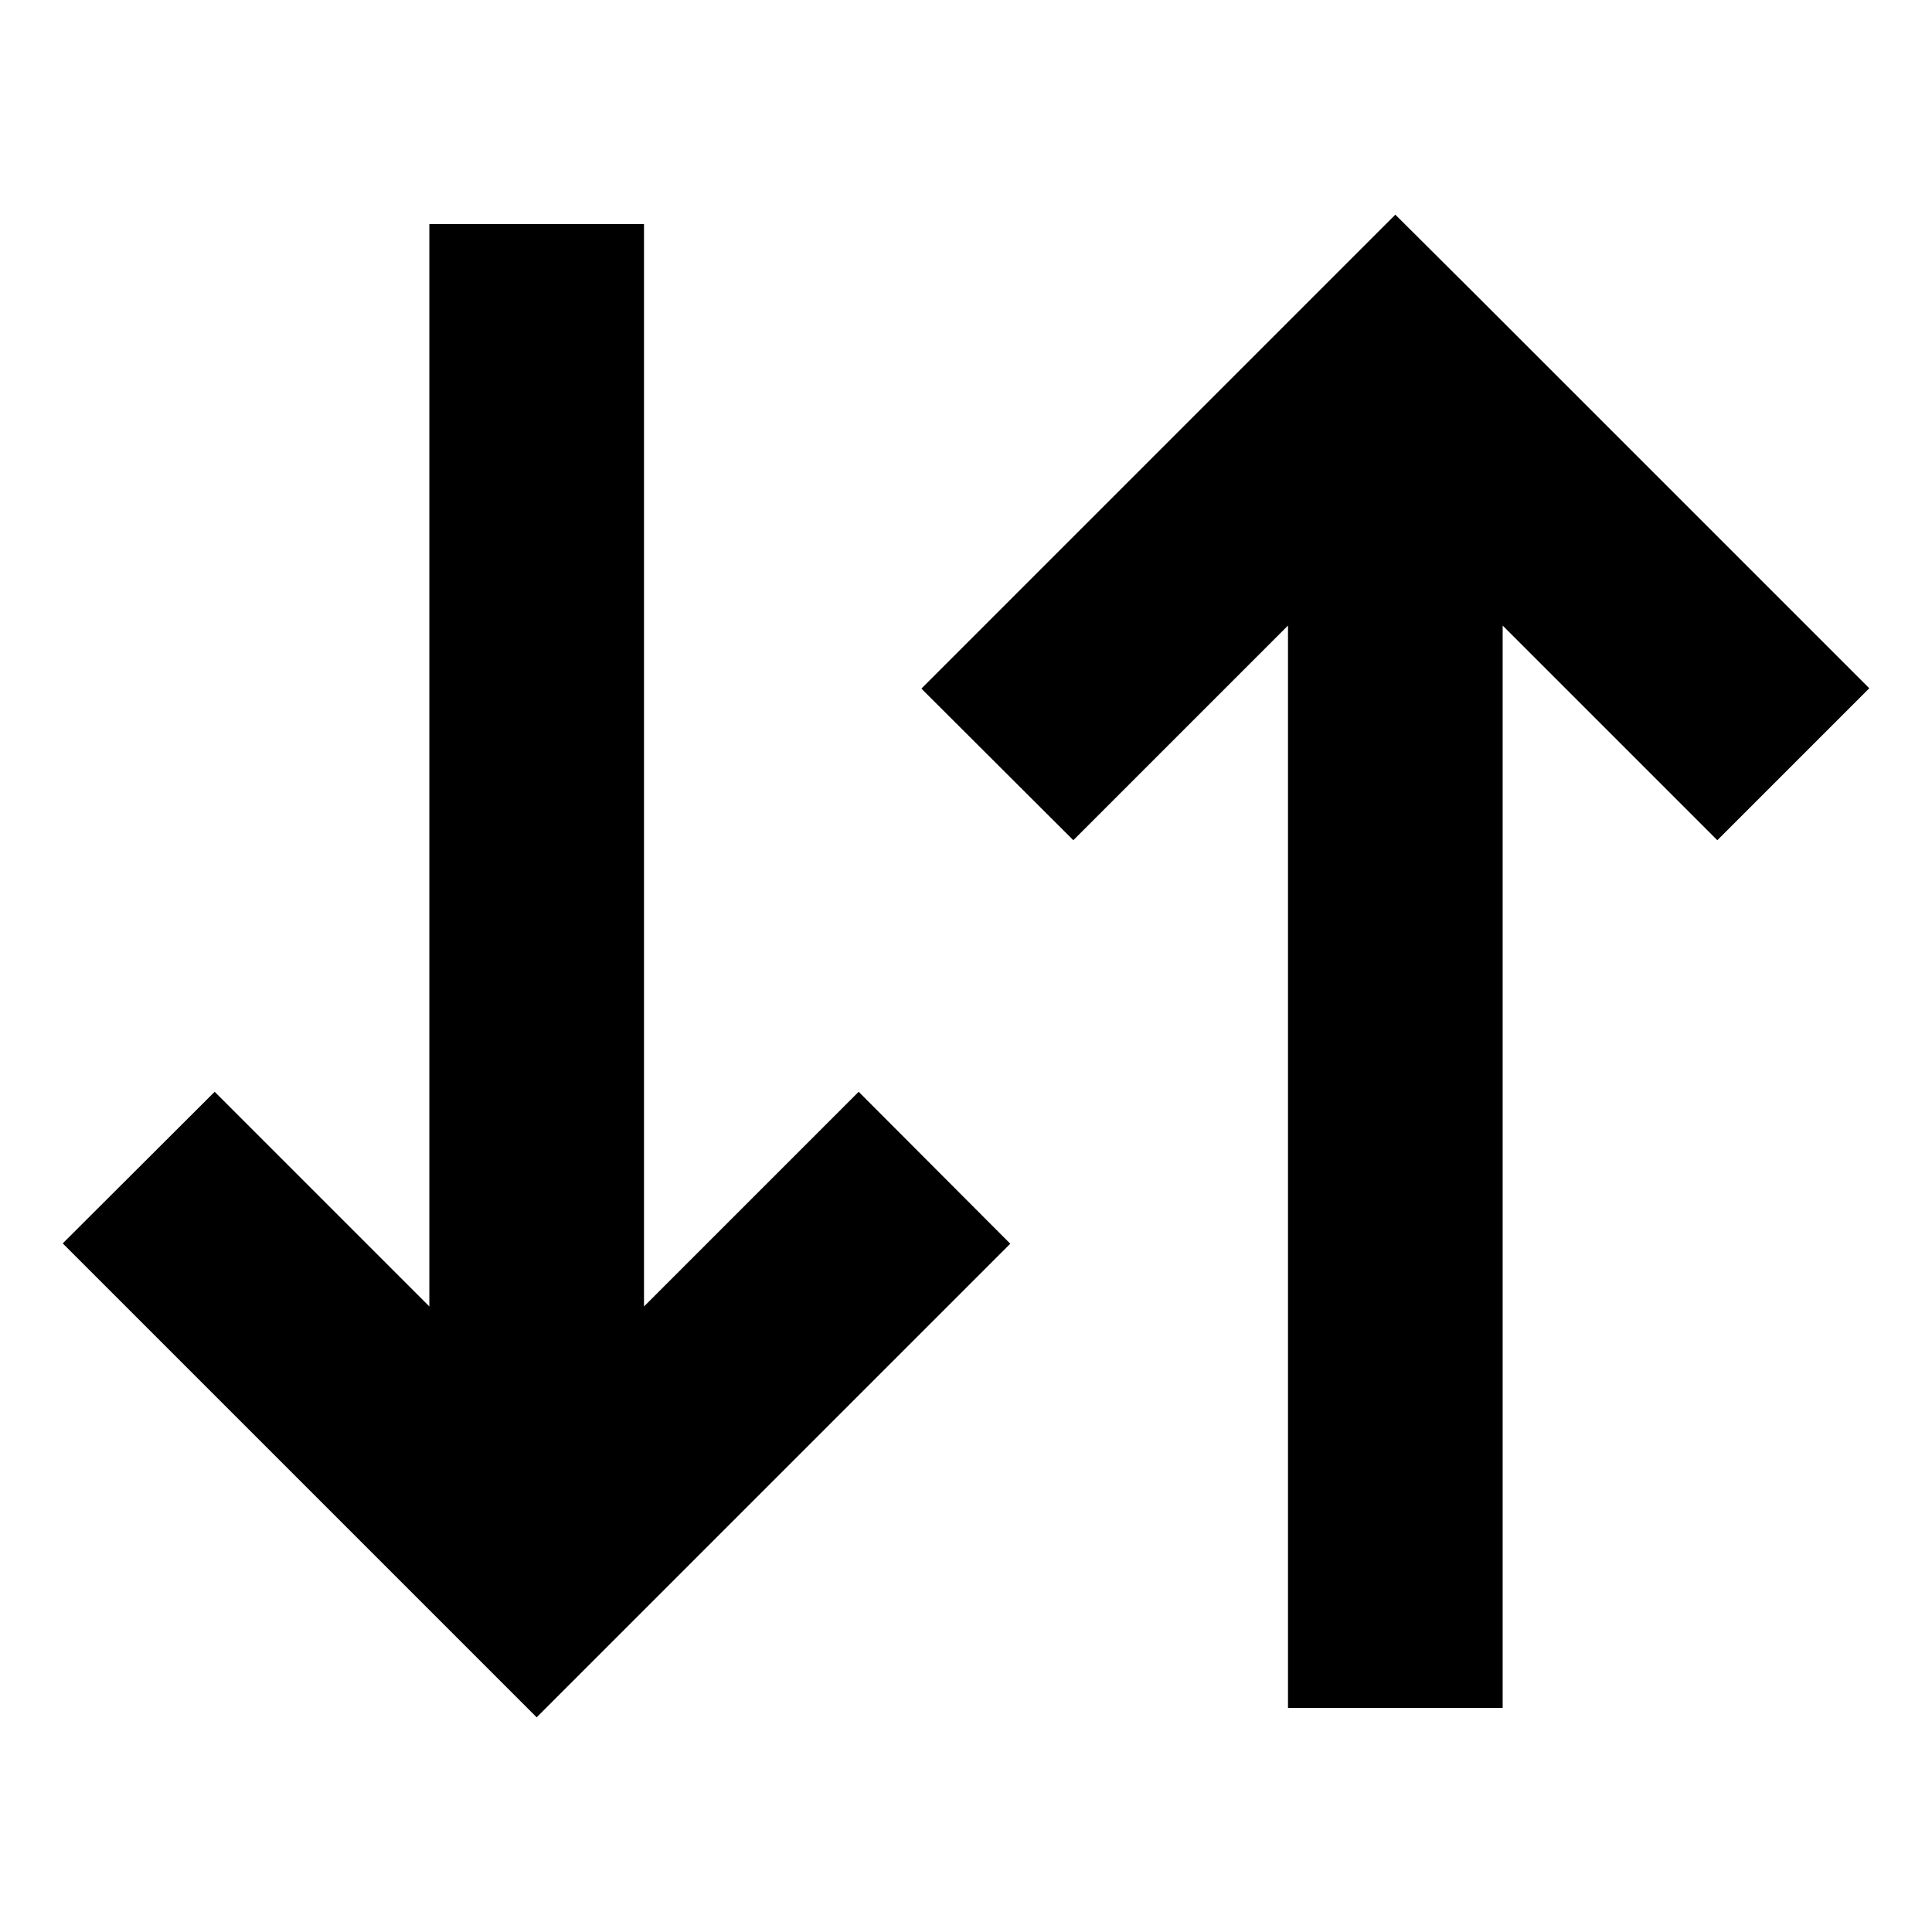 <svg xmlns="http://www.w3.org/2000/svg" width="24" height="24" viewBox="0 0 576 512">
    <path class="pr-icon-duotone-secondary" d="M274.7 173.3L320 218.5l22.6-22.6L384 154.5l0 290.7 0 32 64 0 0-32 0-290.7 41.4 41.4L512 218.5l45.3-45.3-22.6-22.6-96-96L416 32 393.4 54.6l-96 96-22.6 22.6z"/>
    <path class="pr-icon-duotone-primary" d="M160 480l22.6-22.6 96-96 22.6-22.6L256 293.5l-22.6 22.6L192 357.5l0-290.7 0-32-64 0 0 32 0 290.7L86.6 316.1 64 293.5 18.7 338.7l22.6 22.6 96 96L160 480z"/>
</svg>